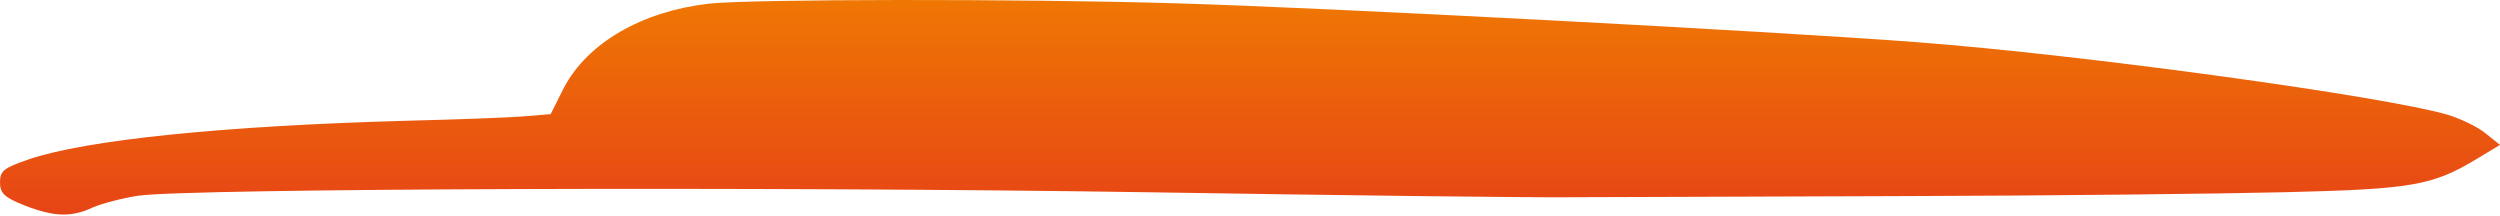 <svg width="566" height="49" viewBox="0 0 566 49" fill="none" xmlns="http://www.w3.org/2000/svg">
<path d="M160.483 0.829C145.326 2.572 132.993 9.716 127.643 19.91L124.672 25.835L118.431 26.358C115.013 26.619 103.571 27.055 92.872 27.316C50.671 28.449 19.317 31.672 6.39 36.116C0.892 38.033 0 38.643 0 41.256C0 43.696 0.892 44.654 5.498 46.484C12.185 49.098 16.197 49.272 21.101 46.92C23.181 46.048 27.787 44.829 31.354 44.306C42.944 42.651 174.154 42.215 259.596 43.522C302.838 44.219 345.782 44.742 355.143 44.654C364.505 44.654 398.979 44.48 431.67 44.393C464.361 44.306 502.847 43.87 517.112 43.522C546.088 42.825 550.695 42.041 560.799 35.942L566 32.805L562.731 30.191C560.948 28.71 557.084 26.88 554.261 26.009C540.144 21.827 471.791 12.417 433.899 9.542C400.613 7.015 299.717 1.7 265.986 0.742C230.769 -0.303 169.696 -0.216 160.483 0.829Z" fill="url(#paint0_linear_74_282)"/>
<defs>
<linearGradient id="paint0_linear_74_282" x1="283" y1="48.571" x2="283" y2="0" gradientUnits="userSpaceOnUse">
<stop stop-color="#E74416"/>
<stop offset="1" stop-color="#EF7703"/>
</linearGradient>
</defs>
</svg>
